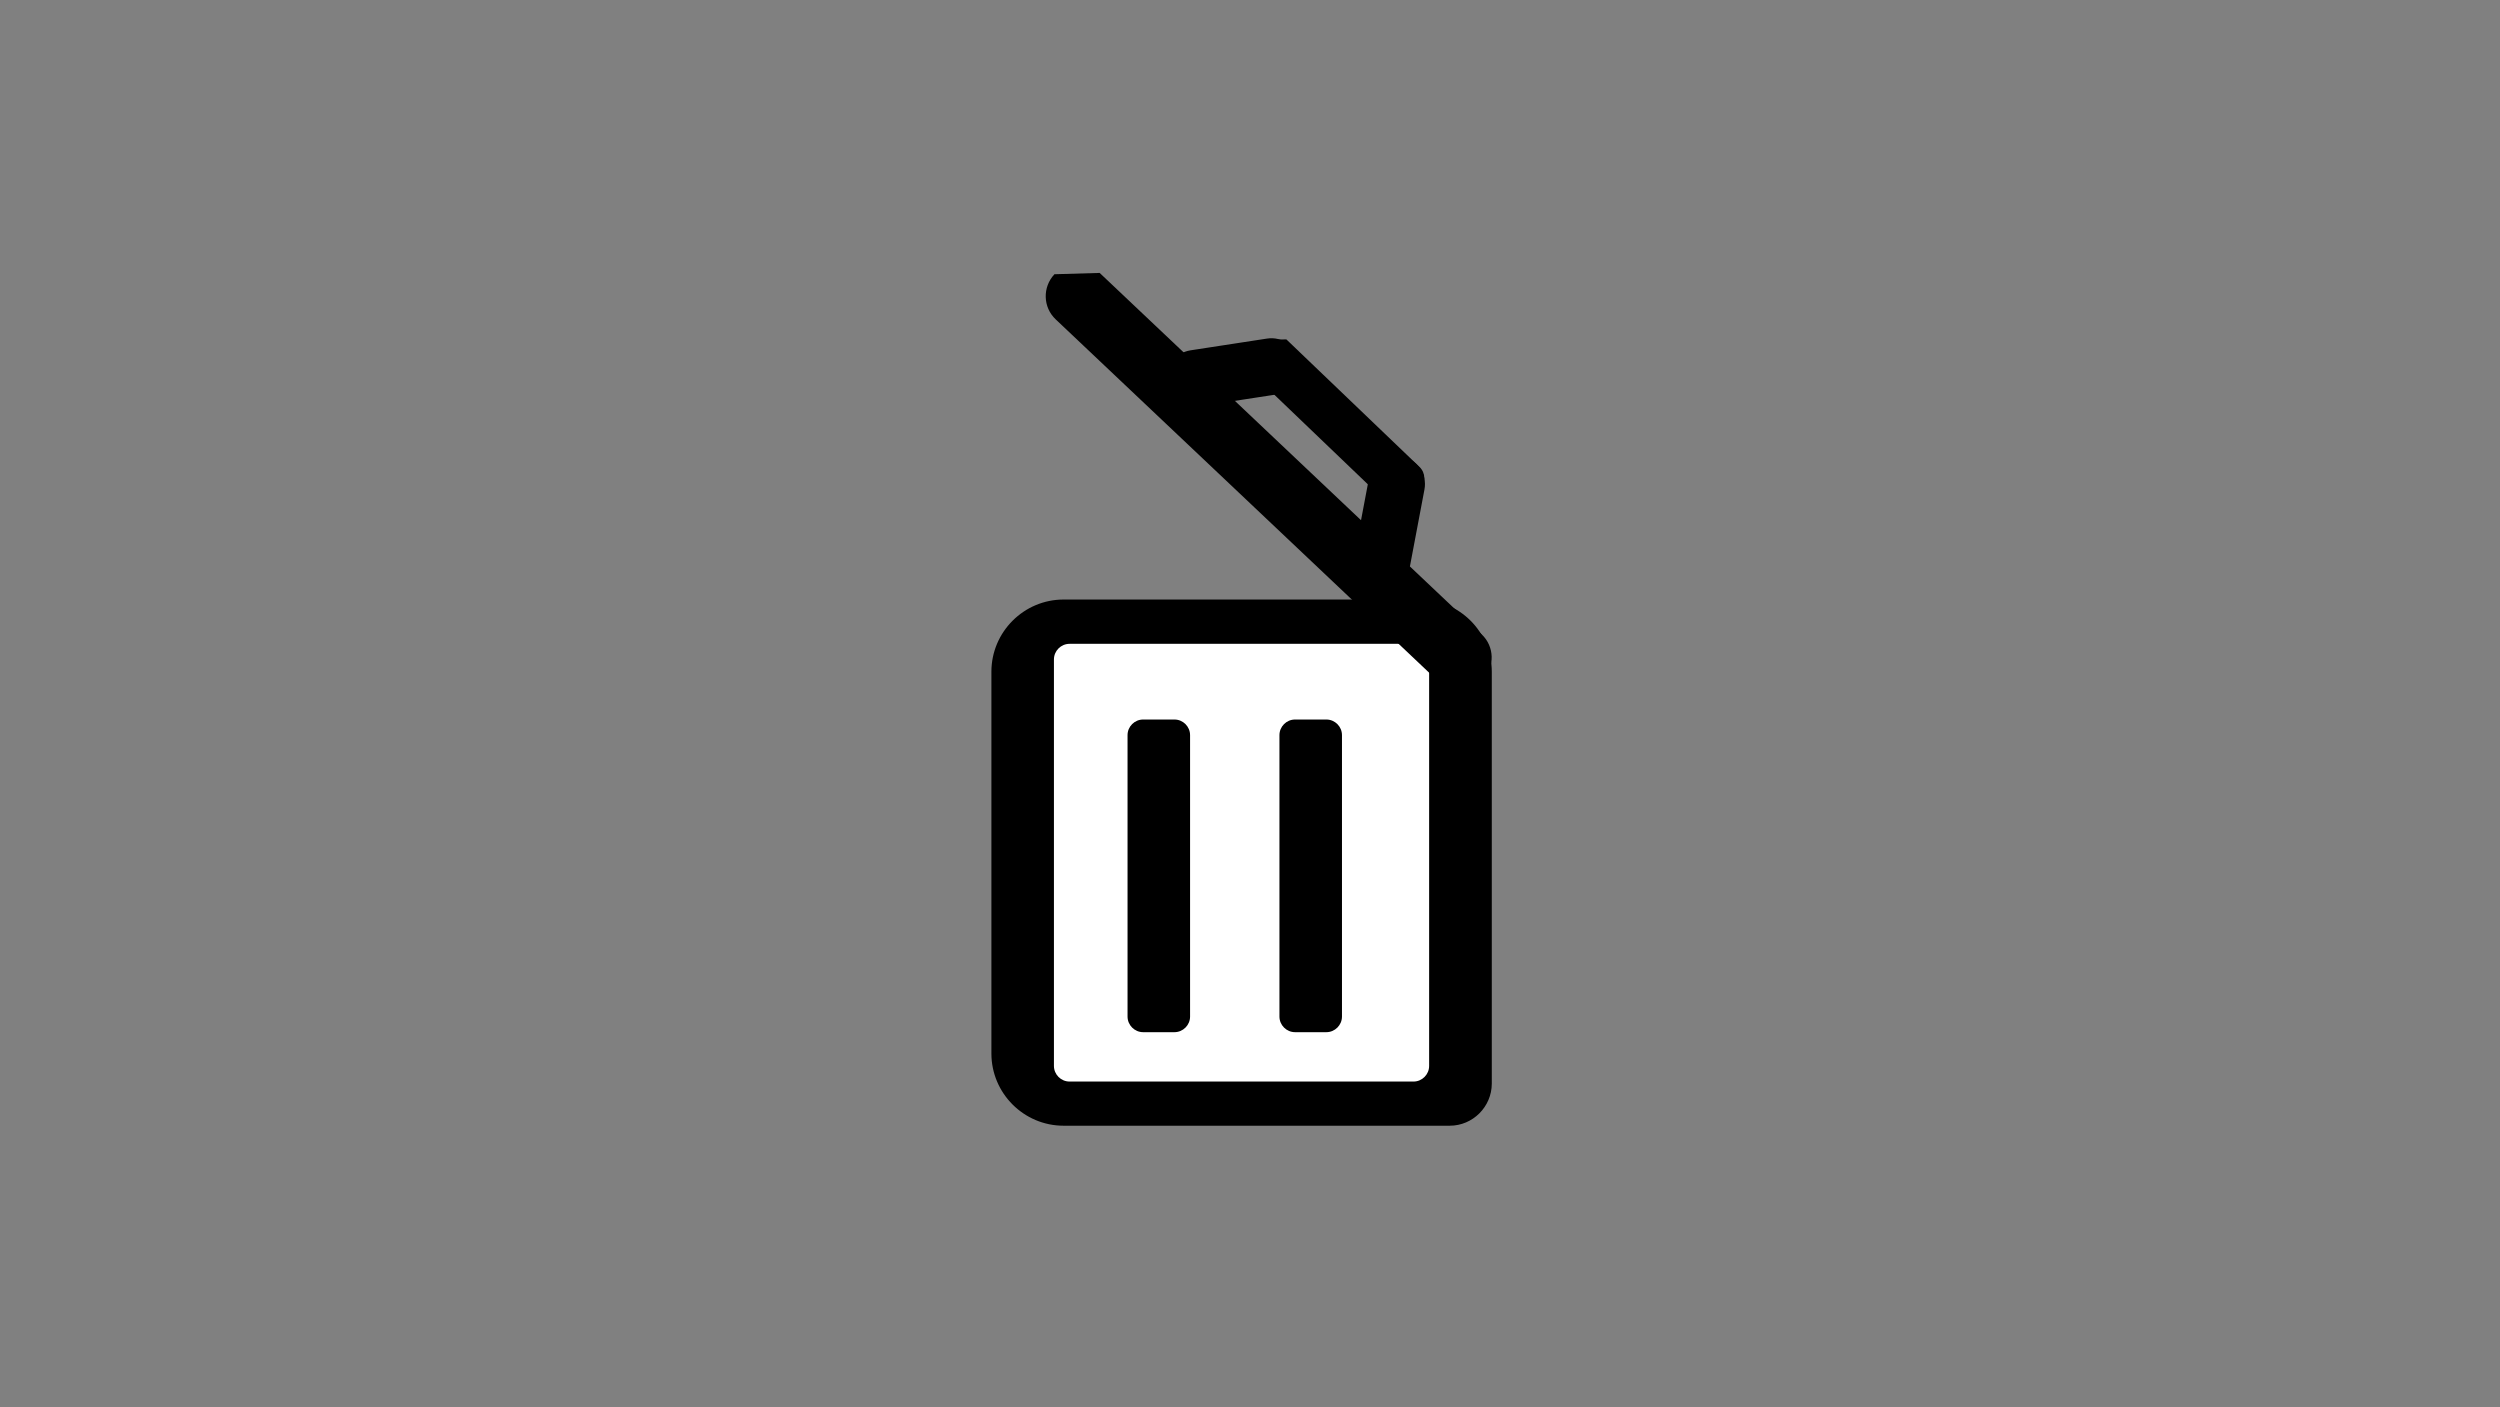 <?xml version="1.0" encoding="utf-8"?>
<!-- Generator: Adobe Illustrator 19.0.0, SVG Export Plug-In . SVG Version: 6.00 Build 0)  -->
<svg version="1.1" id="Layer_1" xmlns="http://www.w3.org/2000/svg" xmlns:xlink="http://www.w3.org/1999/xlink" x="0px" y="0px"
	 viewBox="0 0 1919 1080" style="enable-background:new 0 0 1919 1080;" xml:space="preserve">
<rect x="0" y="0" width="1919" height="1080" fill="#808080" stroke="none"/>
<style type="text/css">
	.st0{fill:#FFFFFF;}
</style>
<path d="M1112.8,864.1H816.4c-30.5,0-55.4-24.9-55.4-55.4V515.6c0-30.5,24.9-55.4,55.4-55.4h273.3c30.5,0,55.4,24.9,55.4,55.4v316.3
	C1145,849.6,1130.5,864.1,1112.8,864.1z"/>
<path class="st0" d="M1085,830.2H821c-6.6,0-12-5.4-12-12v-312c0-6.6,5.4-12,12-12h264c6.6,0,12,5.4,12,12v312
	C1097,824.8,1091.6,830.2,1085,830.2z"/>
<path d="M1018.1,792.3h-24c-6.6,0-12-5.4-12-12v-216c0-6.6,5.4-12,12-12h24c6.6,0,12,5.4,12,12v216
	C1030.1,786.9,1024.7,792.3,1018.1,792.3z"/>
<path d="M901.5,792.3h-24c-6.6,0-12-5.4-12-12v-216c0-6.6,5.4-12,12-12h24c6.6,0,12,5.4,12,12v216
	C913.5,786.9,908.1,792.3,901.5,792.3z"/>
<path id="XMLID_4_" d="M970.4,260.9l-9,9.4c-4.6,4.8-4.4,12.4,0.4,17l102.2,97.9c4.8,4.6,12.4,4.4,17-0.4l9-9.4
	c4.6-4.8,4.4-12.4-0.4-17l-102.2-97.9"/>
<path id="XMLID_3_" d="M1076.1,350.4L1076.1,350.4c-11.8-2.2-23.2,5.5-25.4,17.3l-11,58.2c-2.2,11.8,5.5,23.2,17.3,25.4l0,0
	c11.8,2.2,23.2-5.5,25.4-17.3l11-58.2C1095.7,364.1,1087.9,352.7,1076.1,350.4z"/>
<path id="XMLID_2_" d="M972.5,259.9l-58.6,9c-11.9,1.8-20,12.9-18.2,24.8v0c1.8,11.9,12.9,20,24.8,18.2l58.6-9
	c11.9-1.8,20-12.9,18.2-24.8l0,0C995.5,266.2,984.4,258,972.5,259.9"/>
<path id="XMLID_1_" d="M809.4,210.5c-9.3,9.9-8.9,25.4,1,34.7l293.2,277.4c9.9,9.3,25.4,8.9,34.7-1l0,0c9.3-9.9,8.9-25.4-1-34.7
	L844.1,209.5"/>
</svg>
